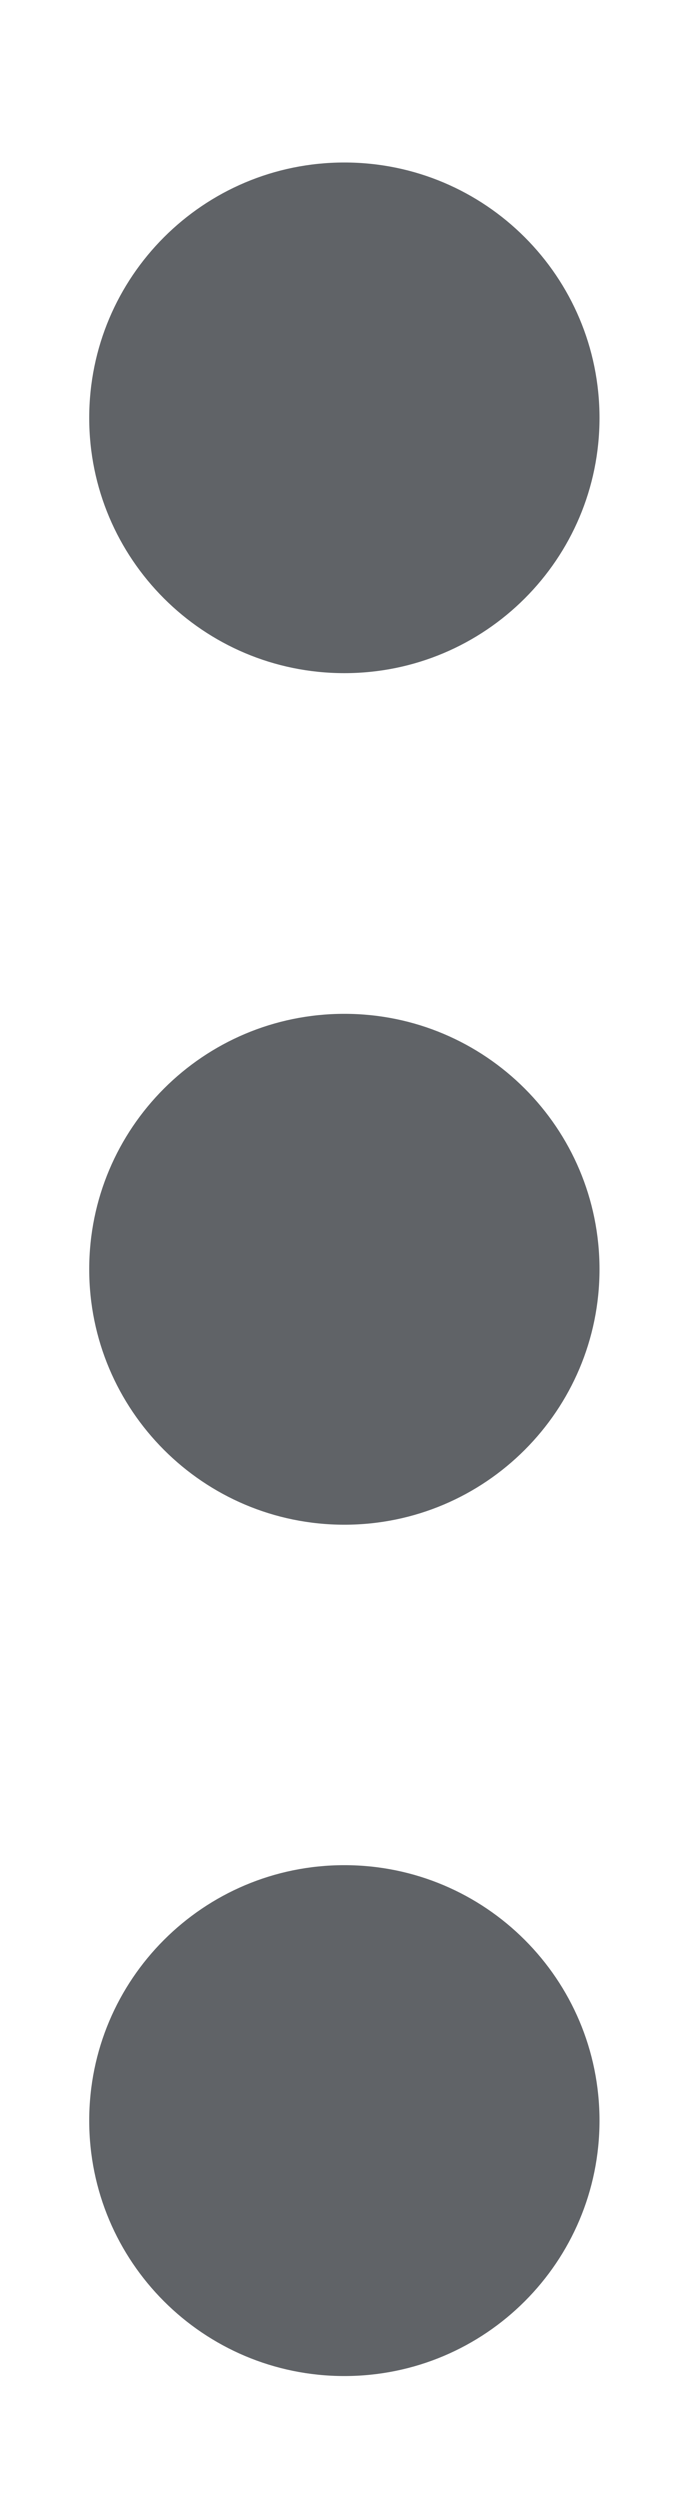 <svg width="3" height="11" viewBox="0 0 3 11" fill="none" xmlns="http://www.w3.org/2000/svg">
<path d="M2.641 1.839C2.641 2.459 2.138 2.962 1.517 2.962C0.896 2.962 0.393 2.459 0.393 1.839C0.393 1.218 0.896 0.715 1.517 0.715C2.138 0.715 2.641 1.218 2.641 1.839Z" fill="#606367"/>
<path d="M2.641 5.585C2.641 6.205 2.138 6.709 1.517 6.709C0.896 6.709 0.393 6.205 0.393 5.585C0.393 4.964 0.896 4.461 1.517 4.461C2.138 4.461 2.641 4.964 2.641 5.585Z" fill="#606367"/>
<path d="M2.641 9.331C2.641 9.952 2.138 10.455 1.517 10.455C0.896 10.455 0.393 9.952 0.393 9.331C0.393 8.71 0.896 8.207 1.517 8.207C2.138 8.207 2.641 8.71 2.641 9.331Z" fill="#606367"/>
</svg>
